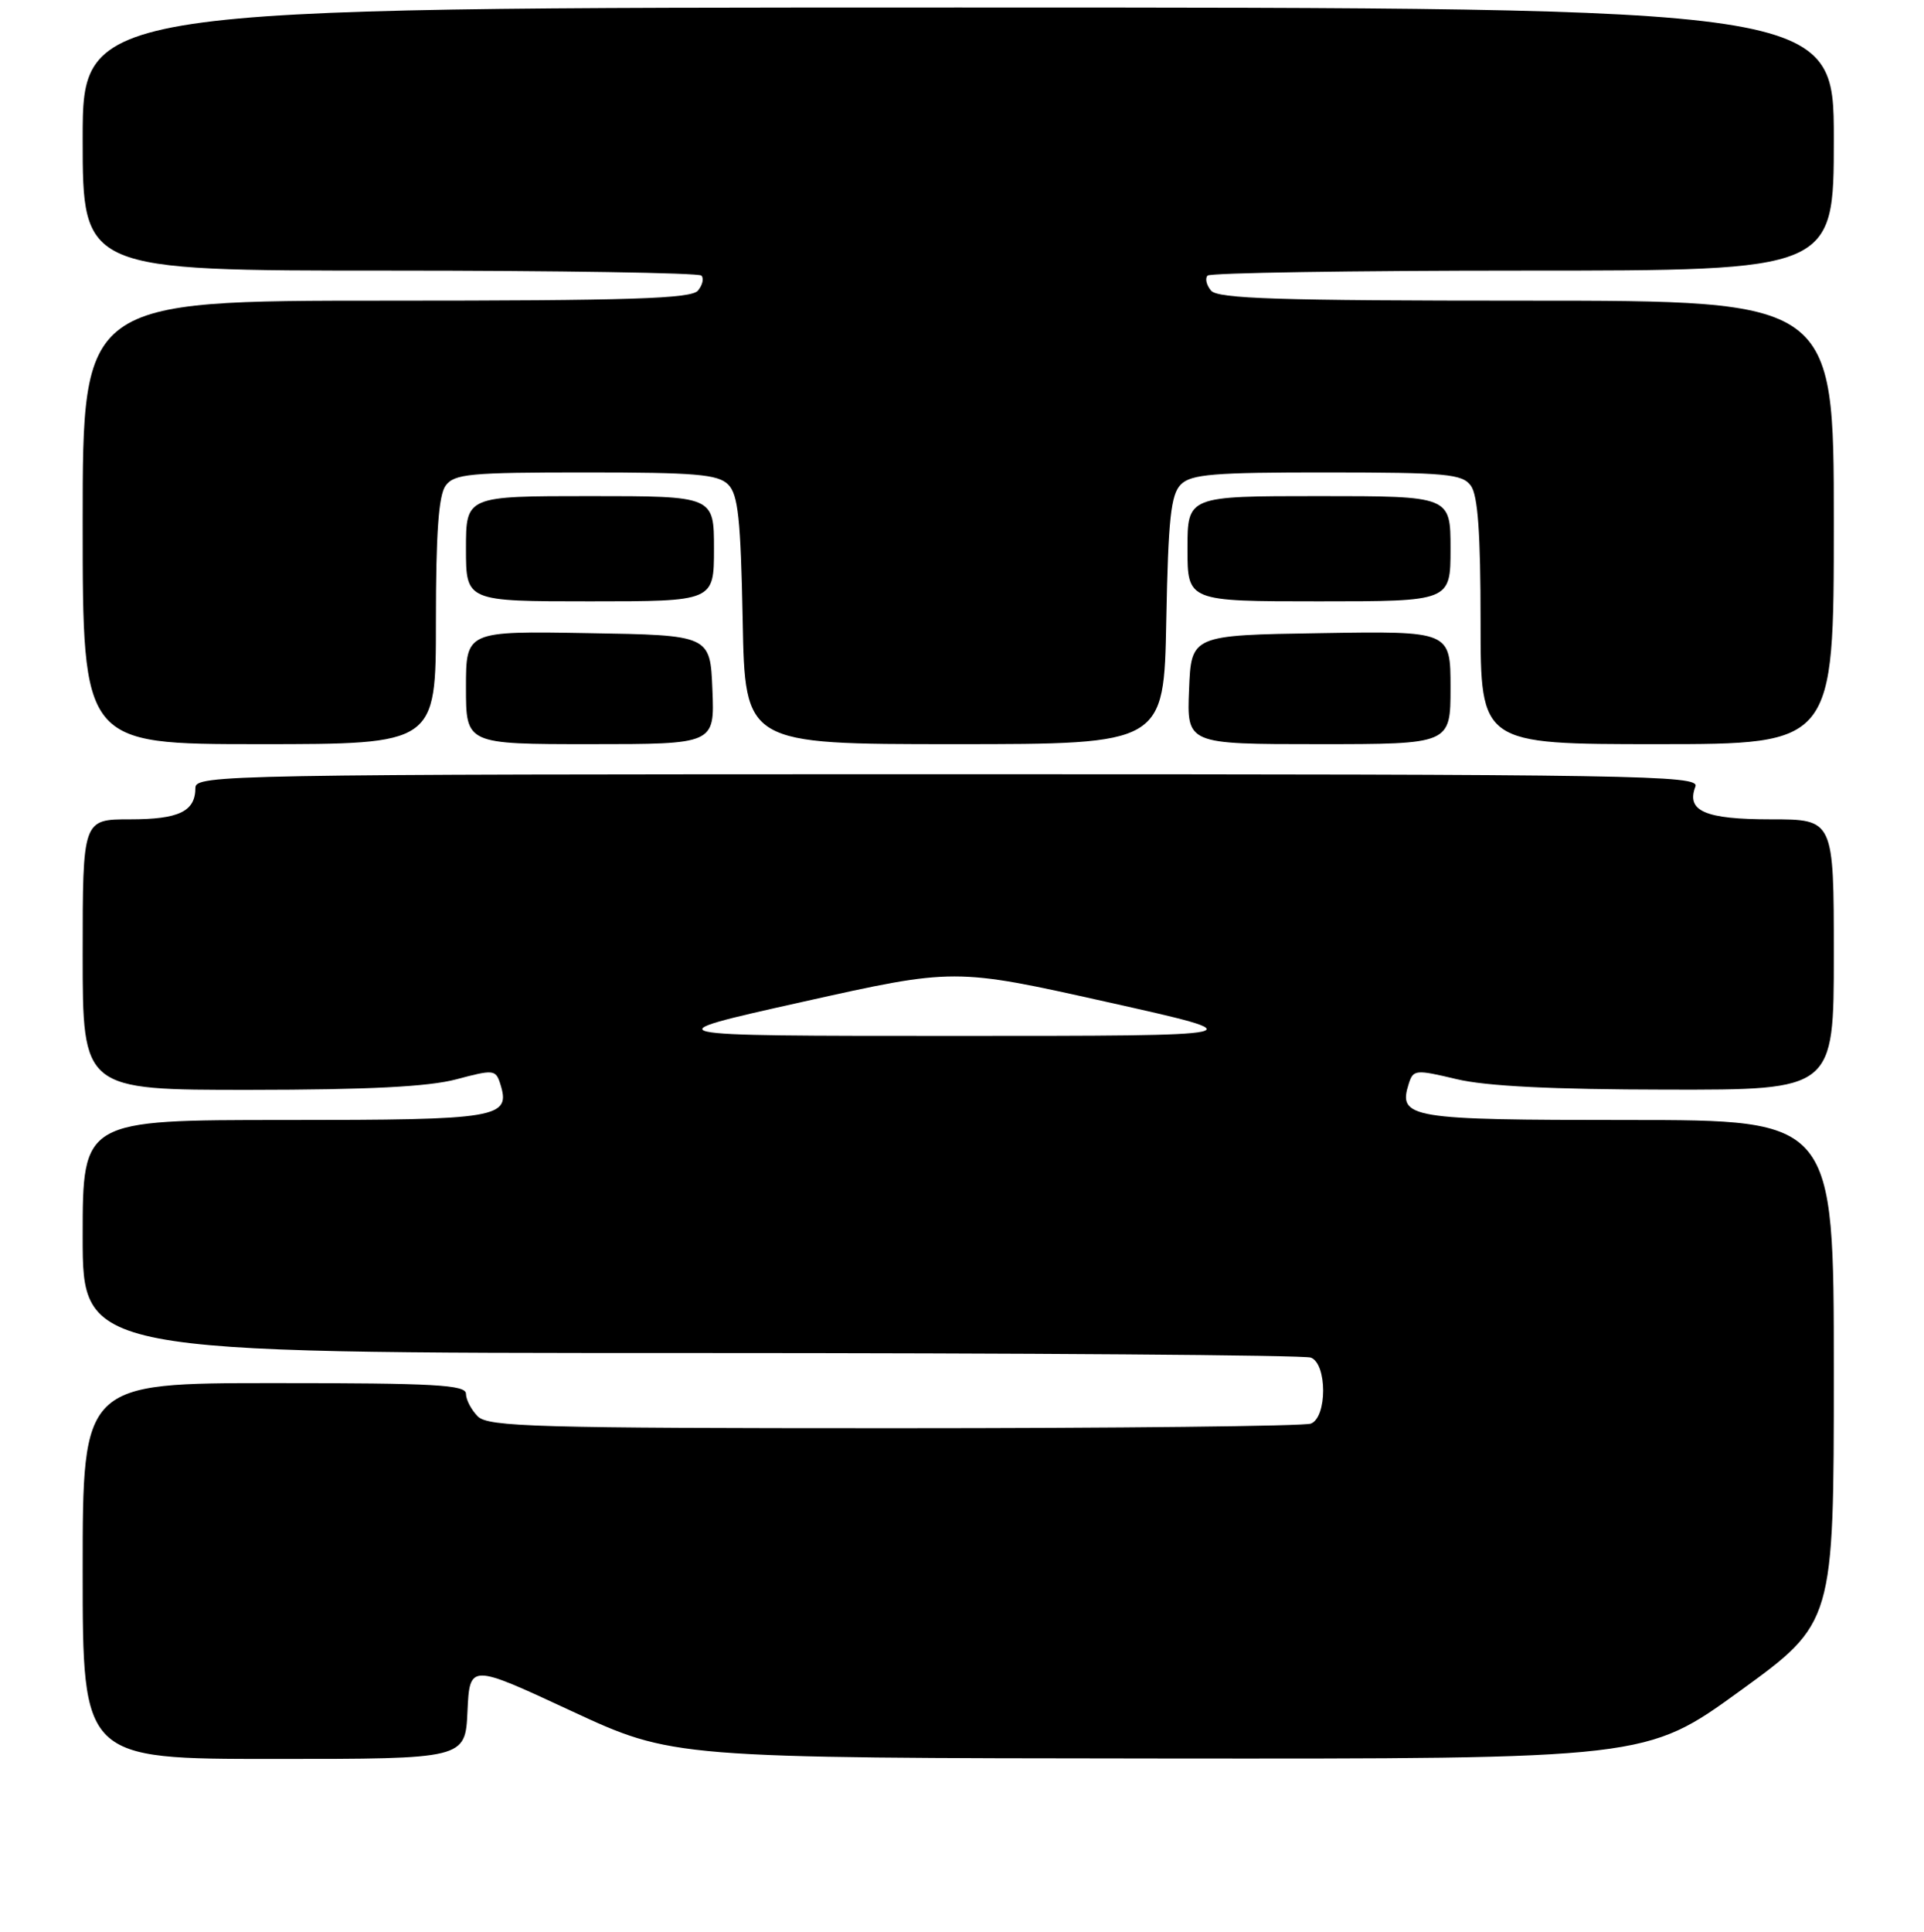 <?xml version="1.0" encoding="UTF-8" standalone="no"?>
<!DOCTYPE svg PUBLIC "-//W3C//DTD SVG 1.1//EN" "http://www.w3.org/Graphics/SVG/1.1/DTD/svg11.dtd" >
<svg xmlns="http://www.w3.org/2000/svg" xmlns:xlink="http://www.w3.org/1999/xlink" version="1.1" viewBox="0 0 256 257">
 <g >
 <path fill="currentColor"
d=" M 62.20 227.67 C 62.50 221.33 62.50 221.33 76.00 227.61 C 89.50 233.88 89.50 233.88 154.27 233.94 C 219.04 234.00 219.04 234.00 231.52 224.95 C 244.00 215.89 244.00 215.89 244.00 182.45 C 244.00 149.00 244.00 149.00 216.62 149.00 C 187.44 149.00 185.99 148.76 187.45 144.15 C 188.04 142.30 188.37 142.27 193.79 143.56 C 197.70 144.50 206.51 144.94 221.75 144.96 C 244.00 145.00 244.00 145.00 244.00 127.00 C 244.00 109.00 244.00 109.00 235.62 109.00 C 226.86 109.00 224.33 107.90 225.59 104.63 C 226.16 103.13 218.15 103.00 126.11 103.00 C 30.37 103.00 26.00 103.08 26.00 104.80 C 26.00 107.95 23.82 109.00 17.30 109.00 C 11.00 109.00 11.00 109.00 11.00 127.00 C 11.00 145.00 11.00 145.00 33.25 144.99 C 49.03 144.98 57.02 144.57 60.71 143.59 C 65.65 142.27 65.96 142.30 66.55 144.15 C 68.01 148.75 66.52 149.00 37.88 149.00 C 11.00 149.00 11.00 149.00 11.00 164.50 C 11.00 180.00 11.00 180.00 91.92 180.00 C 136.42 180.00 173.55 180.27 174.42 180.61 C 176.60 181.44 176.60 188.56 174.42 189.39 C 173.55 189.73 148.61 190.00 118.99 190.00 C 71.37 190.00 64.96 189.82 63.57 188.43 C 62.71 187.56 62.00 186.21 62.00 185.43 C 62.00 184.23 57.93 184.00 36.50 184.00 C 11.00 184.00 11.00 184.00 11.00 209.00 C 11.00 234.00 11.00 234.00 36.45 234.00 C 61.91 234.00 61.91 234.00 62.20 227.67 Z  M 58.00 82.69 C 58.00 70.93 58.36 65.89 59.29 64.61 C 60.44 63.04 62.50 62.85 77.93 62.85 C 92.54 62.85 95.53 63.10 96.89 64.46 C 98.21 65.78 98.56 69.01 98.82 82.53 C 99.13 99.00 99.13 99.00 127.00 99.00 C 154.87 99.00 154.87 99.00 155.18 82.53 C 155.44 69.00 155.79 65.78 157.12 64.45 C 158.48 63.09 161.48 62.84 176.58 62.85 C 192.46 62.86 194.57 63.05 195.71 64.62 C 196.64 65.89 197.00 70.97 197.00 82.69 C 197.00 99.00 197.00 99.00 220.50 99.00 C 244.00 99.00 244.00 99.00 244.00 69.50 C 244.00 40.00 244.00 40.00 203.12 40.00 C 170.15 40.00 162.03 39.74 161.13 38.66 C 160.52 37.92 160.31 37.02 160.68 36.66 C 161.04 36.30 179.93 36.00 202.67 36.00 C 244.00 36.00 244.00 36.00 244.00 18.50 C 244.00 1.00 244.00 1.00 127.50 1.00 C 11.00 1.00 11.00 1.00 11.00 18.50 C 11.00 36.00 11.00 36.00 51.83 36.00 C 74.29 36.00 92.96 36.30 93.32 36.66 C 93.69 37.02 93.48 37.92 92.87 38.66 C 91.97 39.74 83.94 40.00 51.38 40.00 C 11.00 40.00 11.00 40.00 11.00 69.50 C 11.00 99.00 11.00 99.00 34.50 99.00 C 58.00 99.00 58.00 99.00 58.00 82.69 Z  M 94.79 91.75 C 94.50 84.50 94.50 84.50 78.25 84.23 C 62.00 83.95 62.00 83.95 62.00 91.48 C 62.00 99.00 62.00 99.00 78.54 99.00 C 95.09 99.00 95.09 99.00 94.79 91.75 Z  M 193.00 91.48 C 193.00 83.95 193.00 83.95 175.75 84.23 C 158.50 84.50 158.50 84.50 158.21 91.75 C 157.91 99.00 157.91 99.00 175.46 99.00 C 193.00 99.00 193.00 99.00 193.00 91.48 Z  M 95.00 73.00 C 95.00 66.00 95.00 66.00 78.50 66.00 C 62.00 66.00 62.00 66.00 62.00 73.00 C 62.00 80.00 62.00 80.00 78.50 80.00 C 95.00 80.00 95.00 80.00 95.00 73.00 Z  M 193.00 73.00 C 193.00 66.00 193.00 66.00 175.50 66.00 C 158.00 66.00 158.00 66.00 158.00 73.00 C 158.00 80.00 158.00 80.00 175.50 80.00 C 193.00 80.00 193.00 80.00 193.00 73.00 Z  M 106.75 133.29 C 127.00 128.77 127.00 128.77 147.25 133.29 C 167.50 137.81 167.50 137.81 127.00 137.81 C 86.50 137.81 86.50 137.81 106.75 133.29 Z "/>
</g>
</svg>